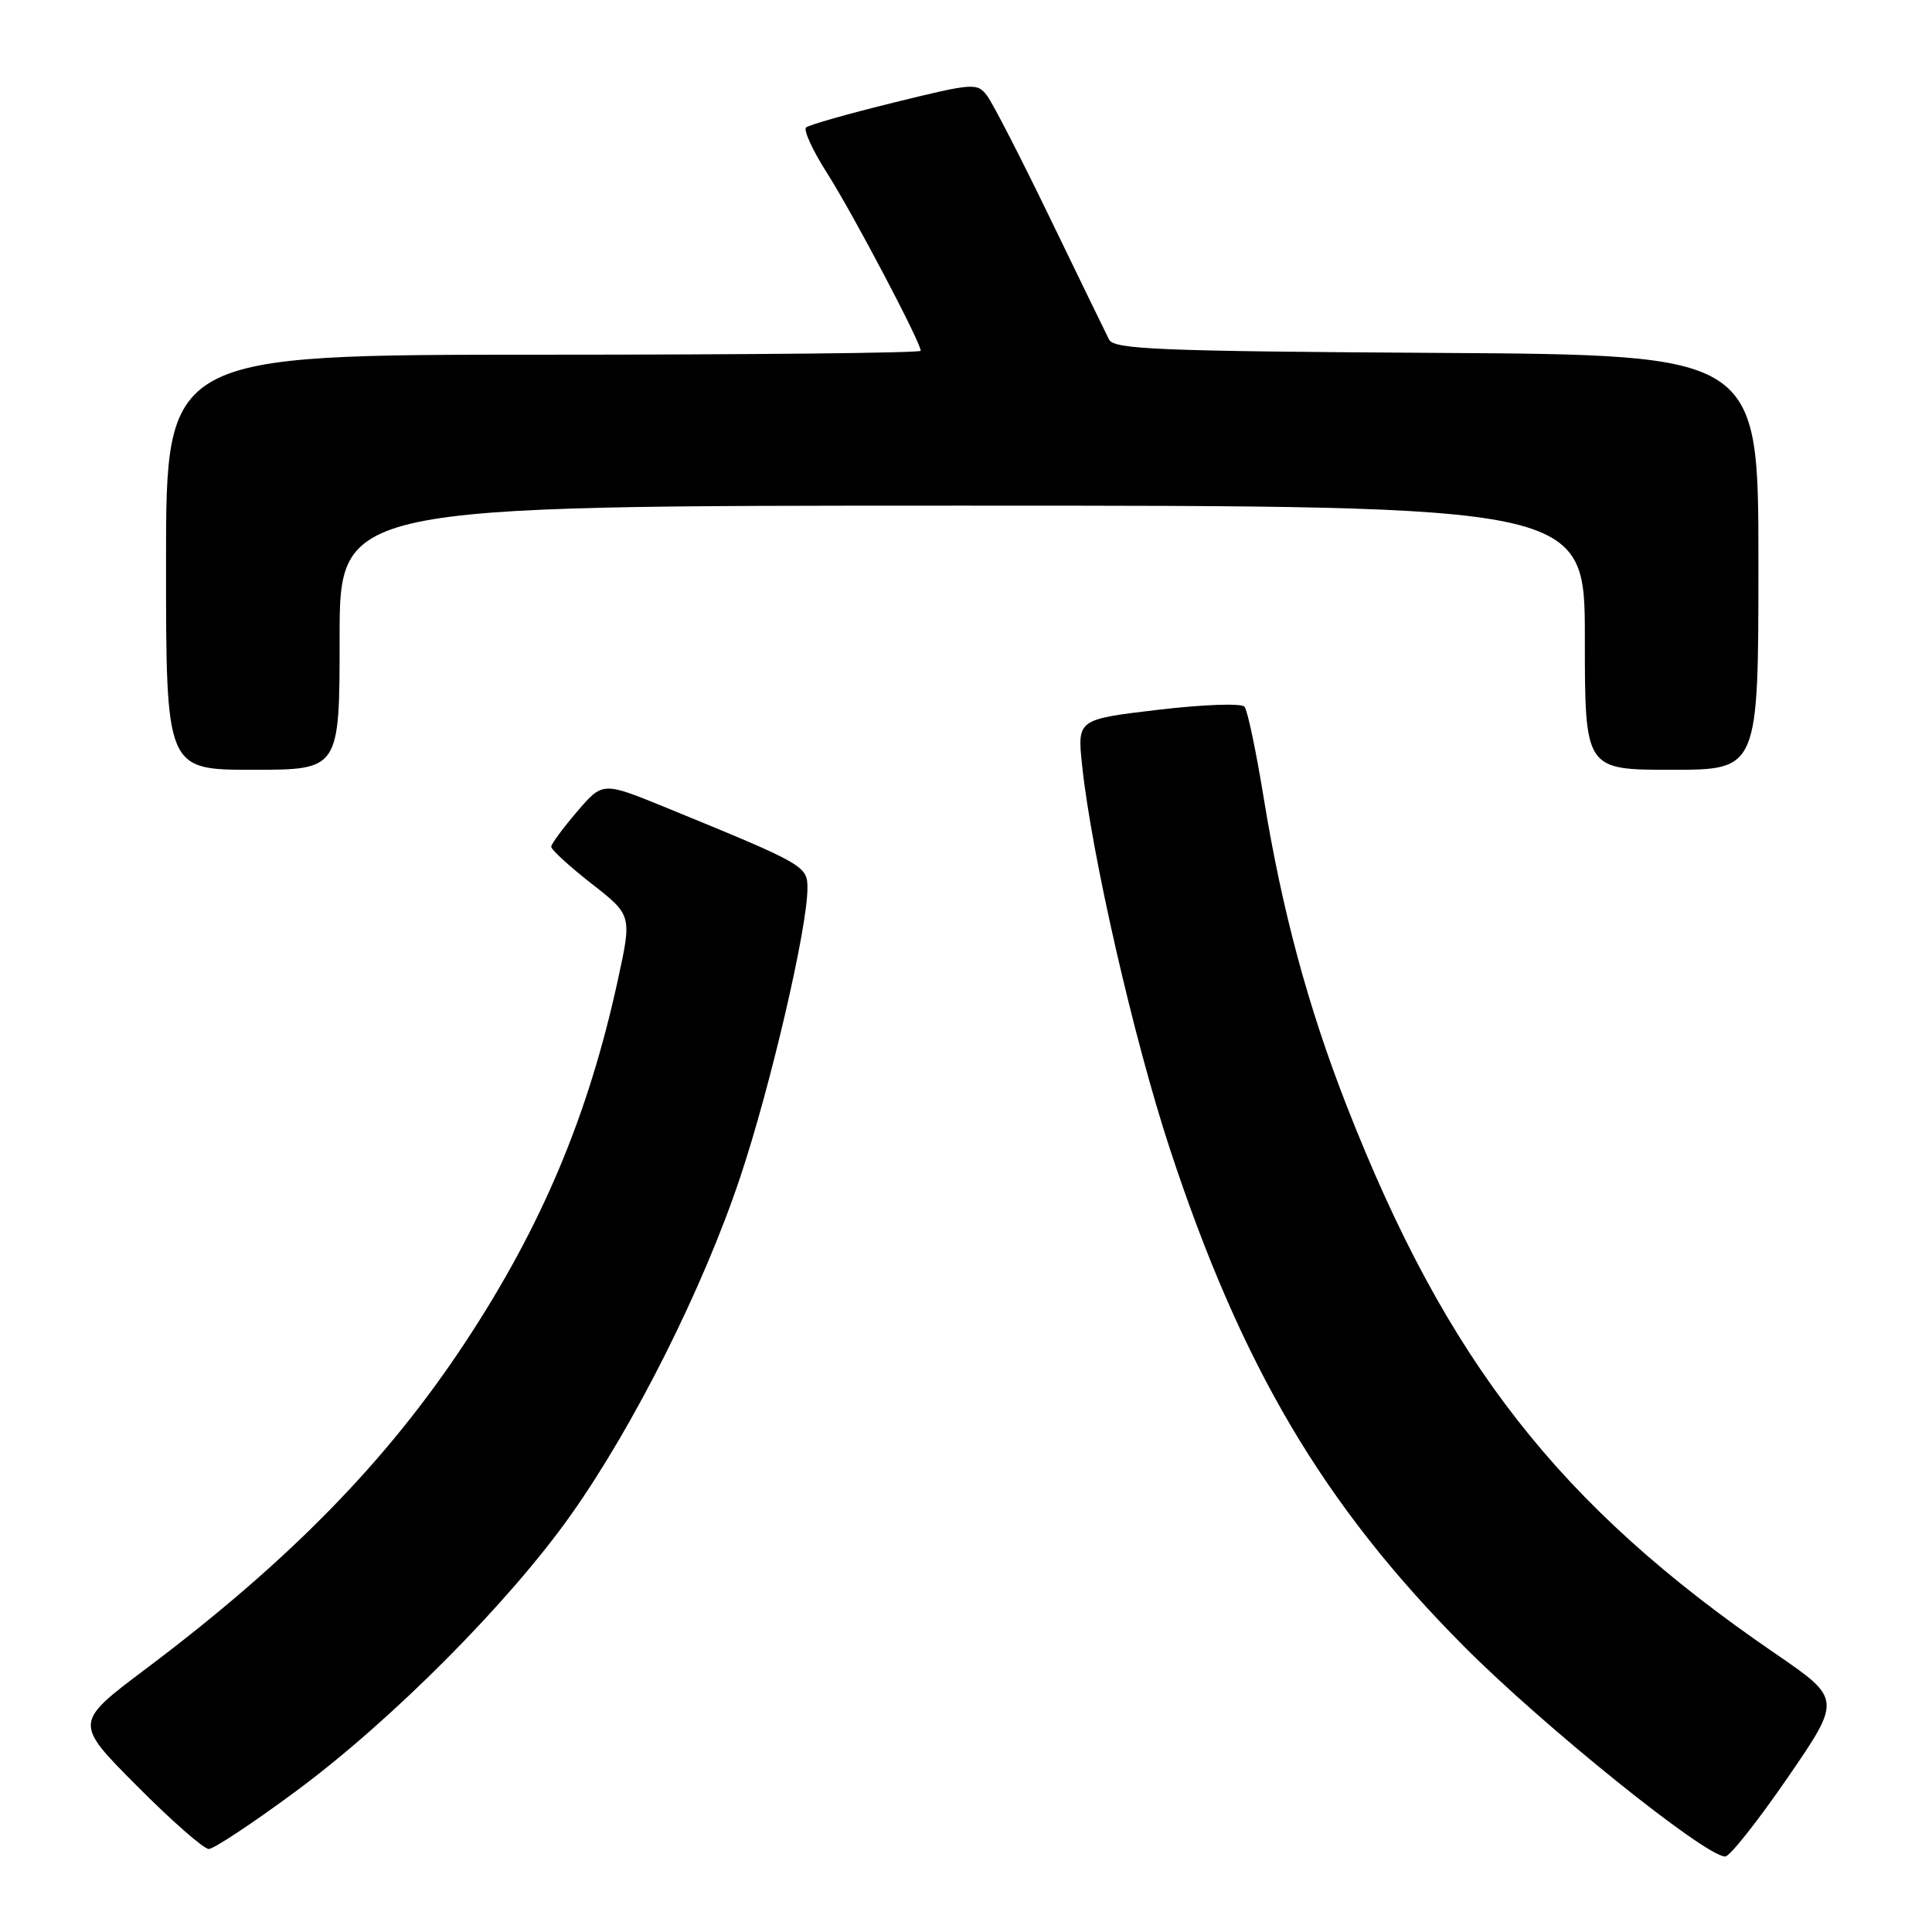 <?xml version="1.0" encoding="UTF-8" standalone="no"?>
<!DOCTYPE svg PUBLIC "-//W3C//DTD SVG 1.1//EN" "http://www.w3.org/Graphics/SVG/1.1/DTD/svg11.dtd" >
<svg xmlns="http://www.w3.org/2000/svg" xmlns:xlink="http://www.w3.org/1999/xlink" version="1.1" viewBox="0 0 256 256">
 <g >
 <path fill="currentColor"
d=" M 236.86 235.57 C 244.03 225.13 244.03 225.13 235.14 219.04 C 206.61 199.50 191.70 180.43 178.44 146.52 C 173.29 133.34 169.85 120.56 167.41 105.50 C 166.42 99.45 165.30 94.11 164.90 93.64 C 164.50 93.16 159.39 93.35 153.46 94.05 C 142.75 95.32 142.75 95.32 143.38 101.37 C 144.61 113.13 150.23 137.69 155.01 152.22 C 164.51 181.06 175.35 199.41 193.95 218.12 C 204.49 228.73 225.94 245.99 228.60 246.00 C 229.20 246.00 232.92 241.30 236.86 235.57 Z  M 39.18 237.37 C 51.89 227.98 67.46 212.33 75.70 200.66 C 84.08 188.80 93.20 170.60 98.07 156.02 C 102.08 144.05 106.98 123.01 106.99 117.74 C 107.00 114.73 106.72 114.57 88.18 106.98 C 79.86 103.58 79.86 103.58 76.47 107.54 C 74.60 109.72 73.06 111.81 73.04 112.19 C 73.02 112.57 75.42 114.77 78.37 117.08 C 83.74 121.27 83.74 121.27 81.86 129.89 C 77.96 147.81 71.78 162.49 61.69 177.80 C 51.29 193.60 38.33 206.85 19.26 221.18 C 9.82 228.28 9.82 228.28 18.14 236.64 C 22.71 241.24 27.00 245.00 27.66 245.00 C 28.32 245.00 33.50 241.57 39.18 237.37 Z  M 45.00 84.50 C 45.00 67.00 45.00 67.00 127.50 67.00 C 210.00 67.00 210.00 67.00 210.00 84.50 C 210.00 102.00 210.00 102.00 221.50 102.00 C 233.00 102.00 233.00 102.00 233.00 74.51 C 233.00 47.02 233.00 47.02 190.36 46.76 C 153.64 46.54 147.61 46.29 146.96 45.00 C 146.54 44.17 143.04 36.98 139.18 29.00 C 135.32 21.02 131.55 13.68 130.80 12.69 C 129.49 10.95 128.99 10.99 118.47 13.58 C 112.44 15.06 107.19 16.55 106.81 16.89 C 106.43 17.22 107.70 19.98 109.63 23.00 C 112.96 28.21 122.00 45.36 122.00 46.48 C 122.00 46.77 99.50 47.00 72.00 47.00 C 22.00 47.00 22.00 47.00 22.00 74.50 C 22.00 102.00 22.00 102.00 33.50 102.00 C 45.00 102.00 45.00 102.00 45.00 84.50 Z "/>
</g>
</svg>
